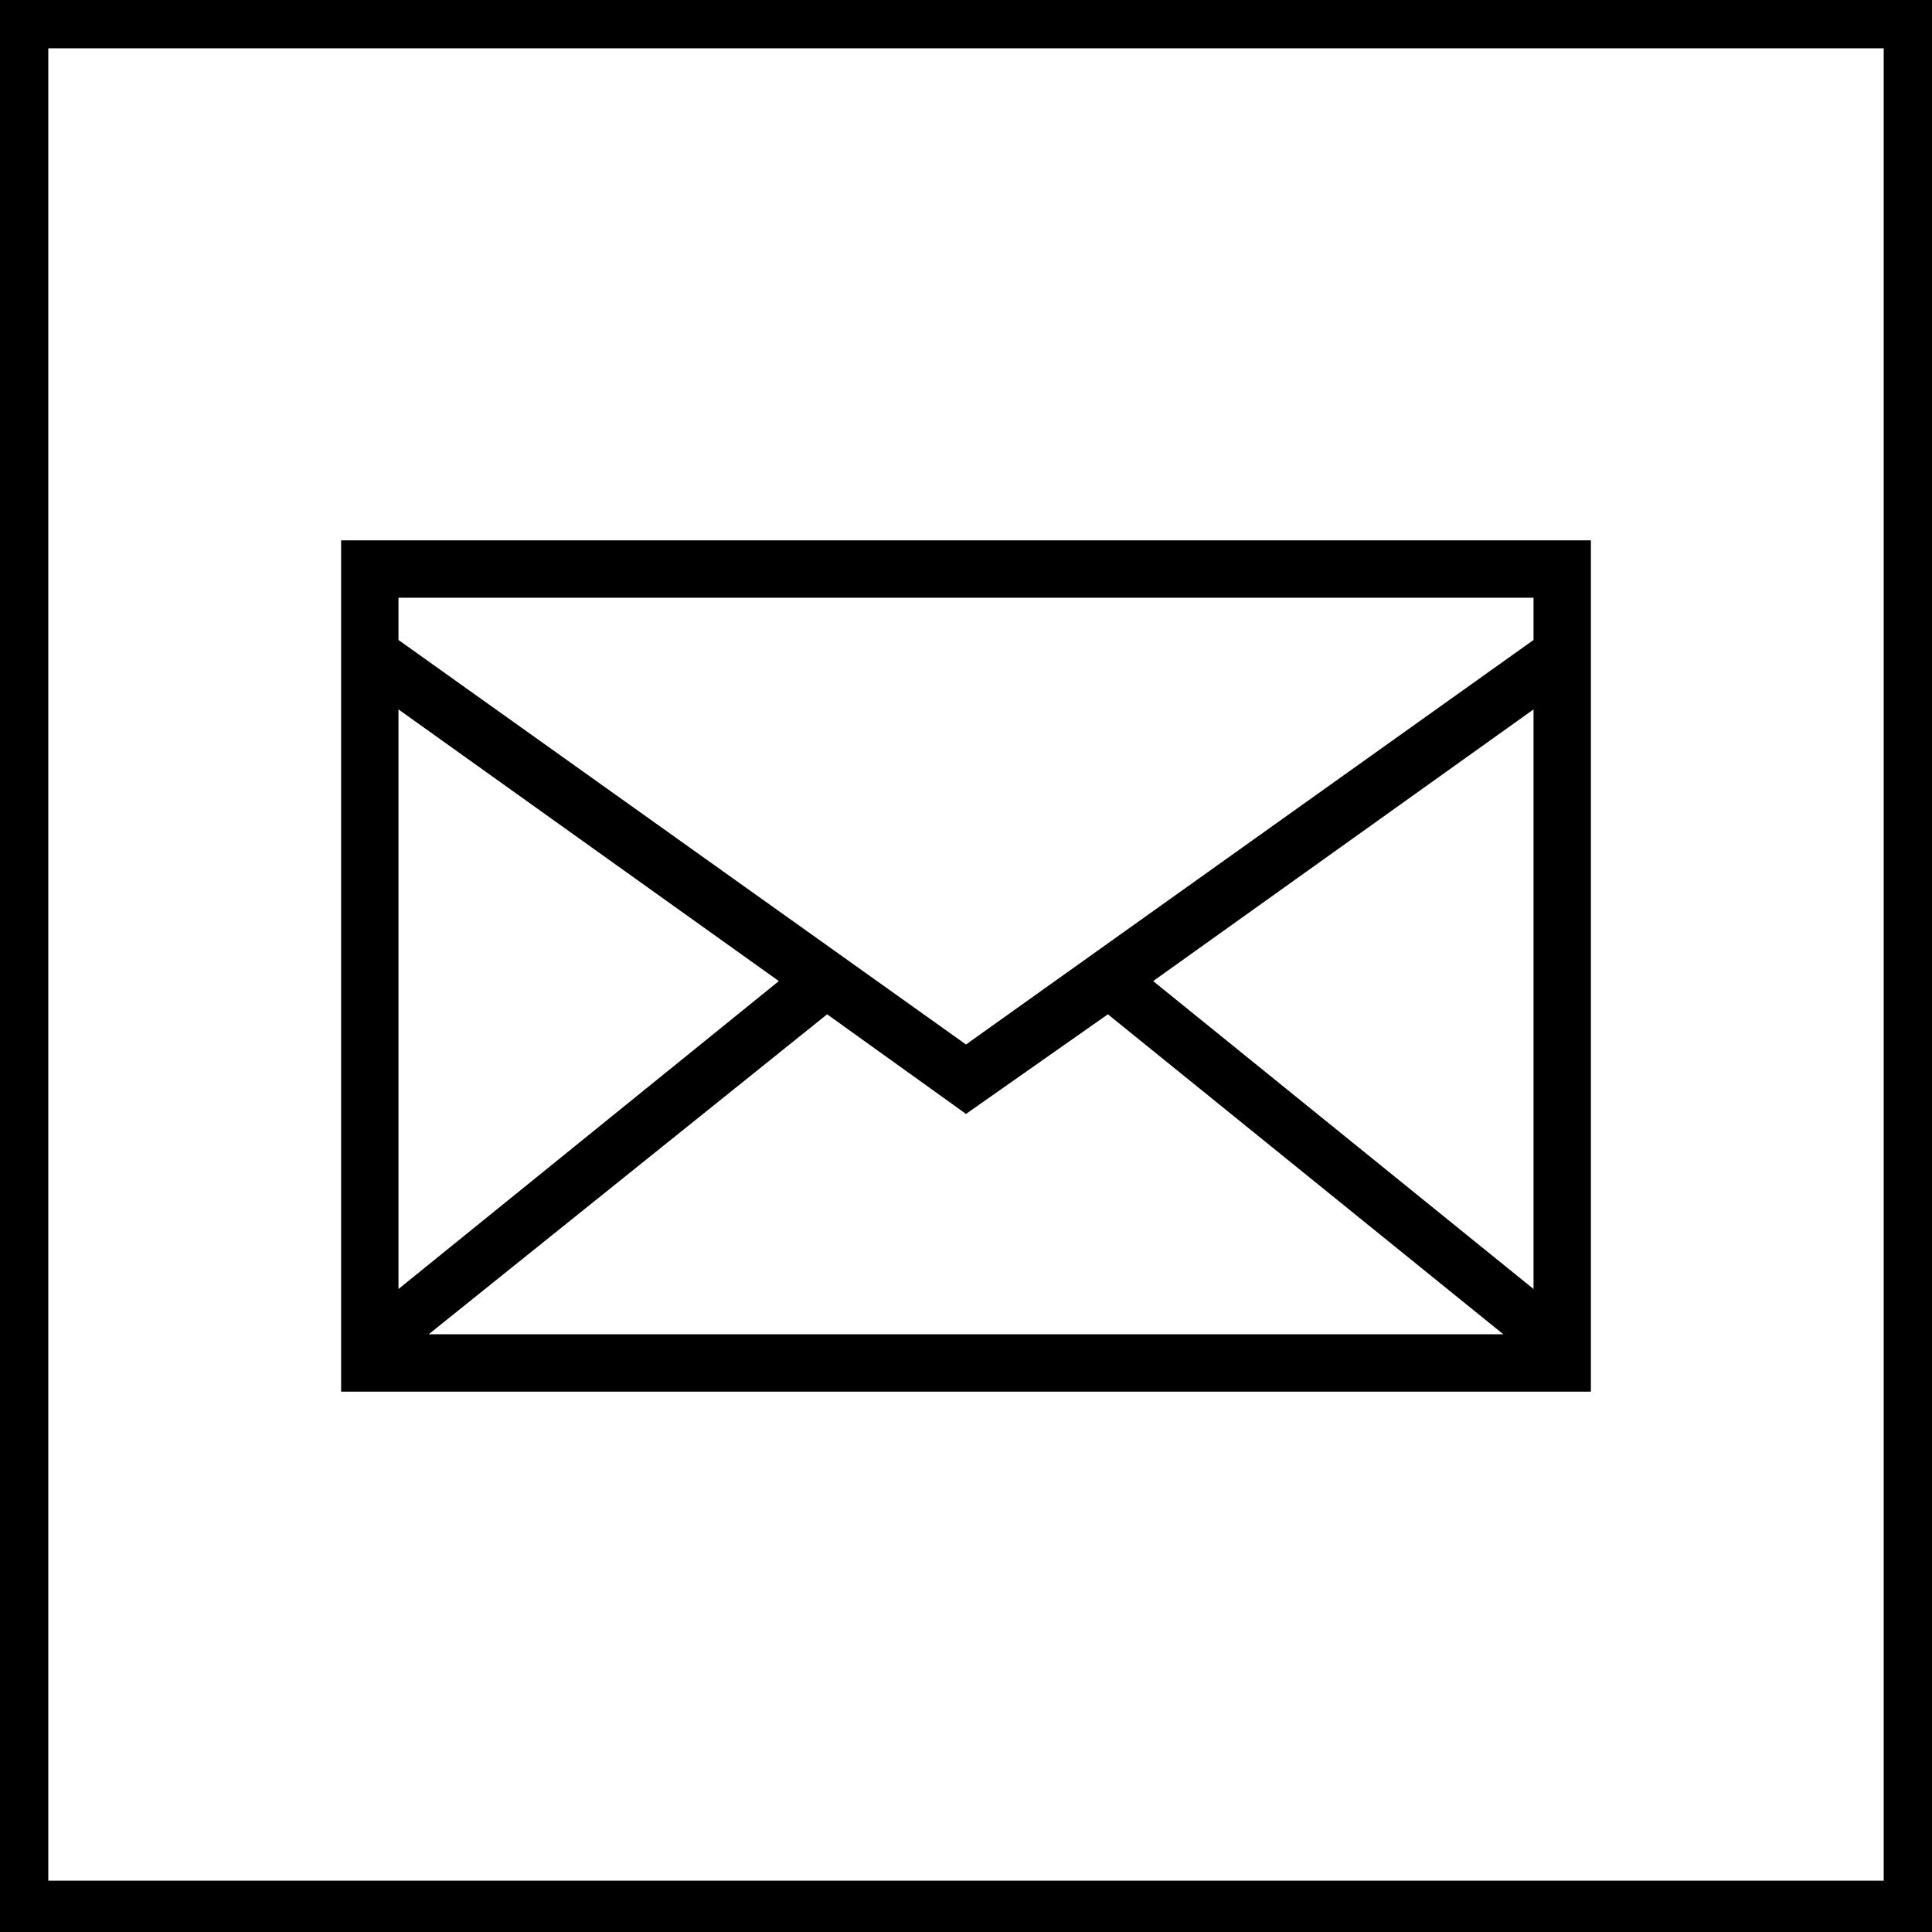 <?xml version="1.0" encoding="utf-8"?>
<!-- Generator: Adobe Illustrator 19.1.0, SVG Export Plug-In . SVG Version: 6.00 Build 0)  -->
<svg version="1.1" id="Layer_1" xmlns="http://www.w3.org/2000/svg" xmlns:xlink="http://www.w3.org/1999/xlink" x="0px" y="0px"
	 viewBox="0 0 64 64" style="enable-background:new 0 0 64 64;" xml:space="preserve">
<style type="text/css">
	.st0{fill:#010101;}
</style>
<path d="M27.4,33.6L14.2,44.2h35.6L36.7,33.6L32,36.9L27.4,33.6z M13.2,42.7l12.6-10.2l-12.6-9V42.7z M13.2,21.2L32,34.6l18.8-13.4
	v-1.4H13.2V21.2z M50.8,23.5l-12.6,9l12.6,10.2V23.5z M52.7,17.9v28.2H11.3V17.9H52.7z"/>
<path d="M0,0h64v64H0V0z M62.4,62.4V1.6H1.6v60.7H62.4z"/>
</svg>
